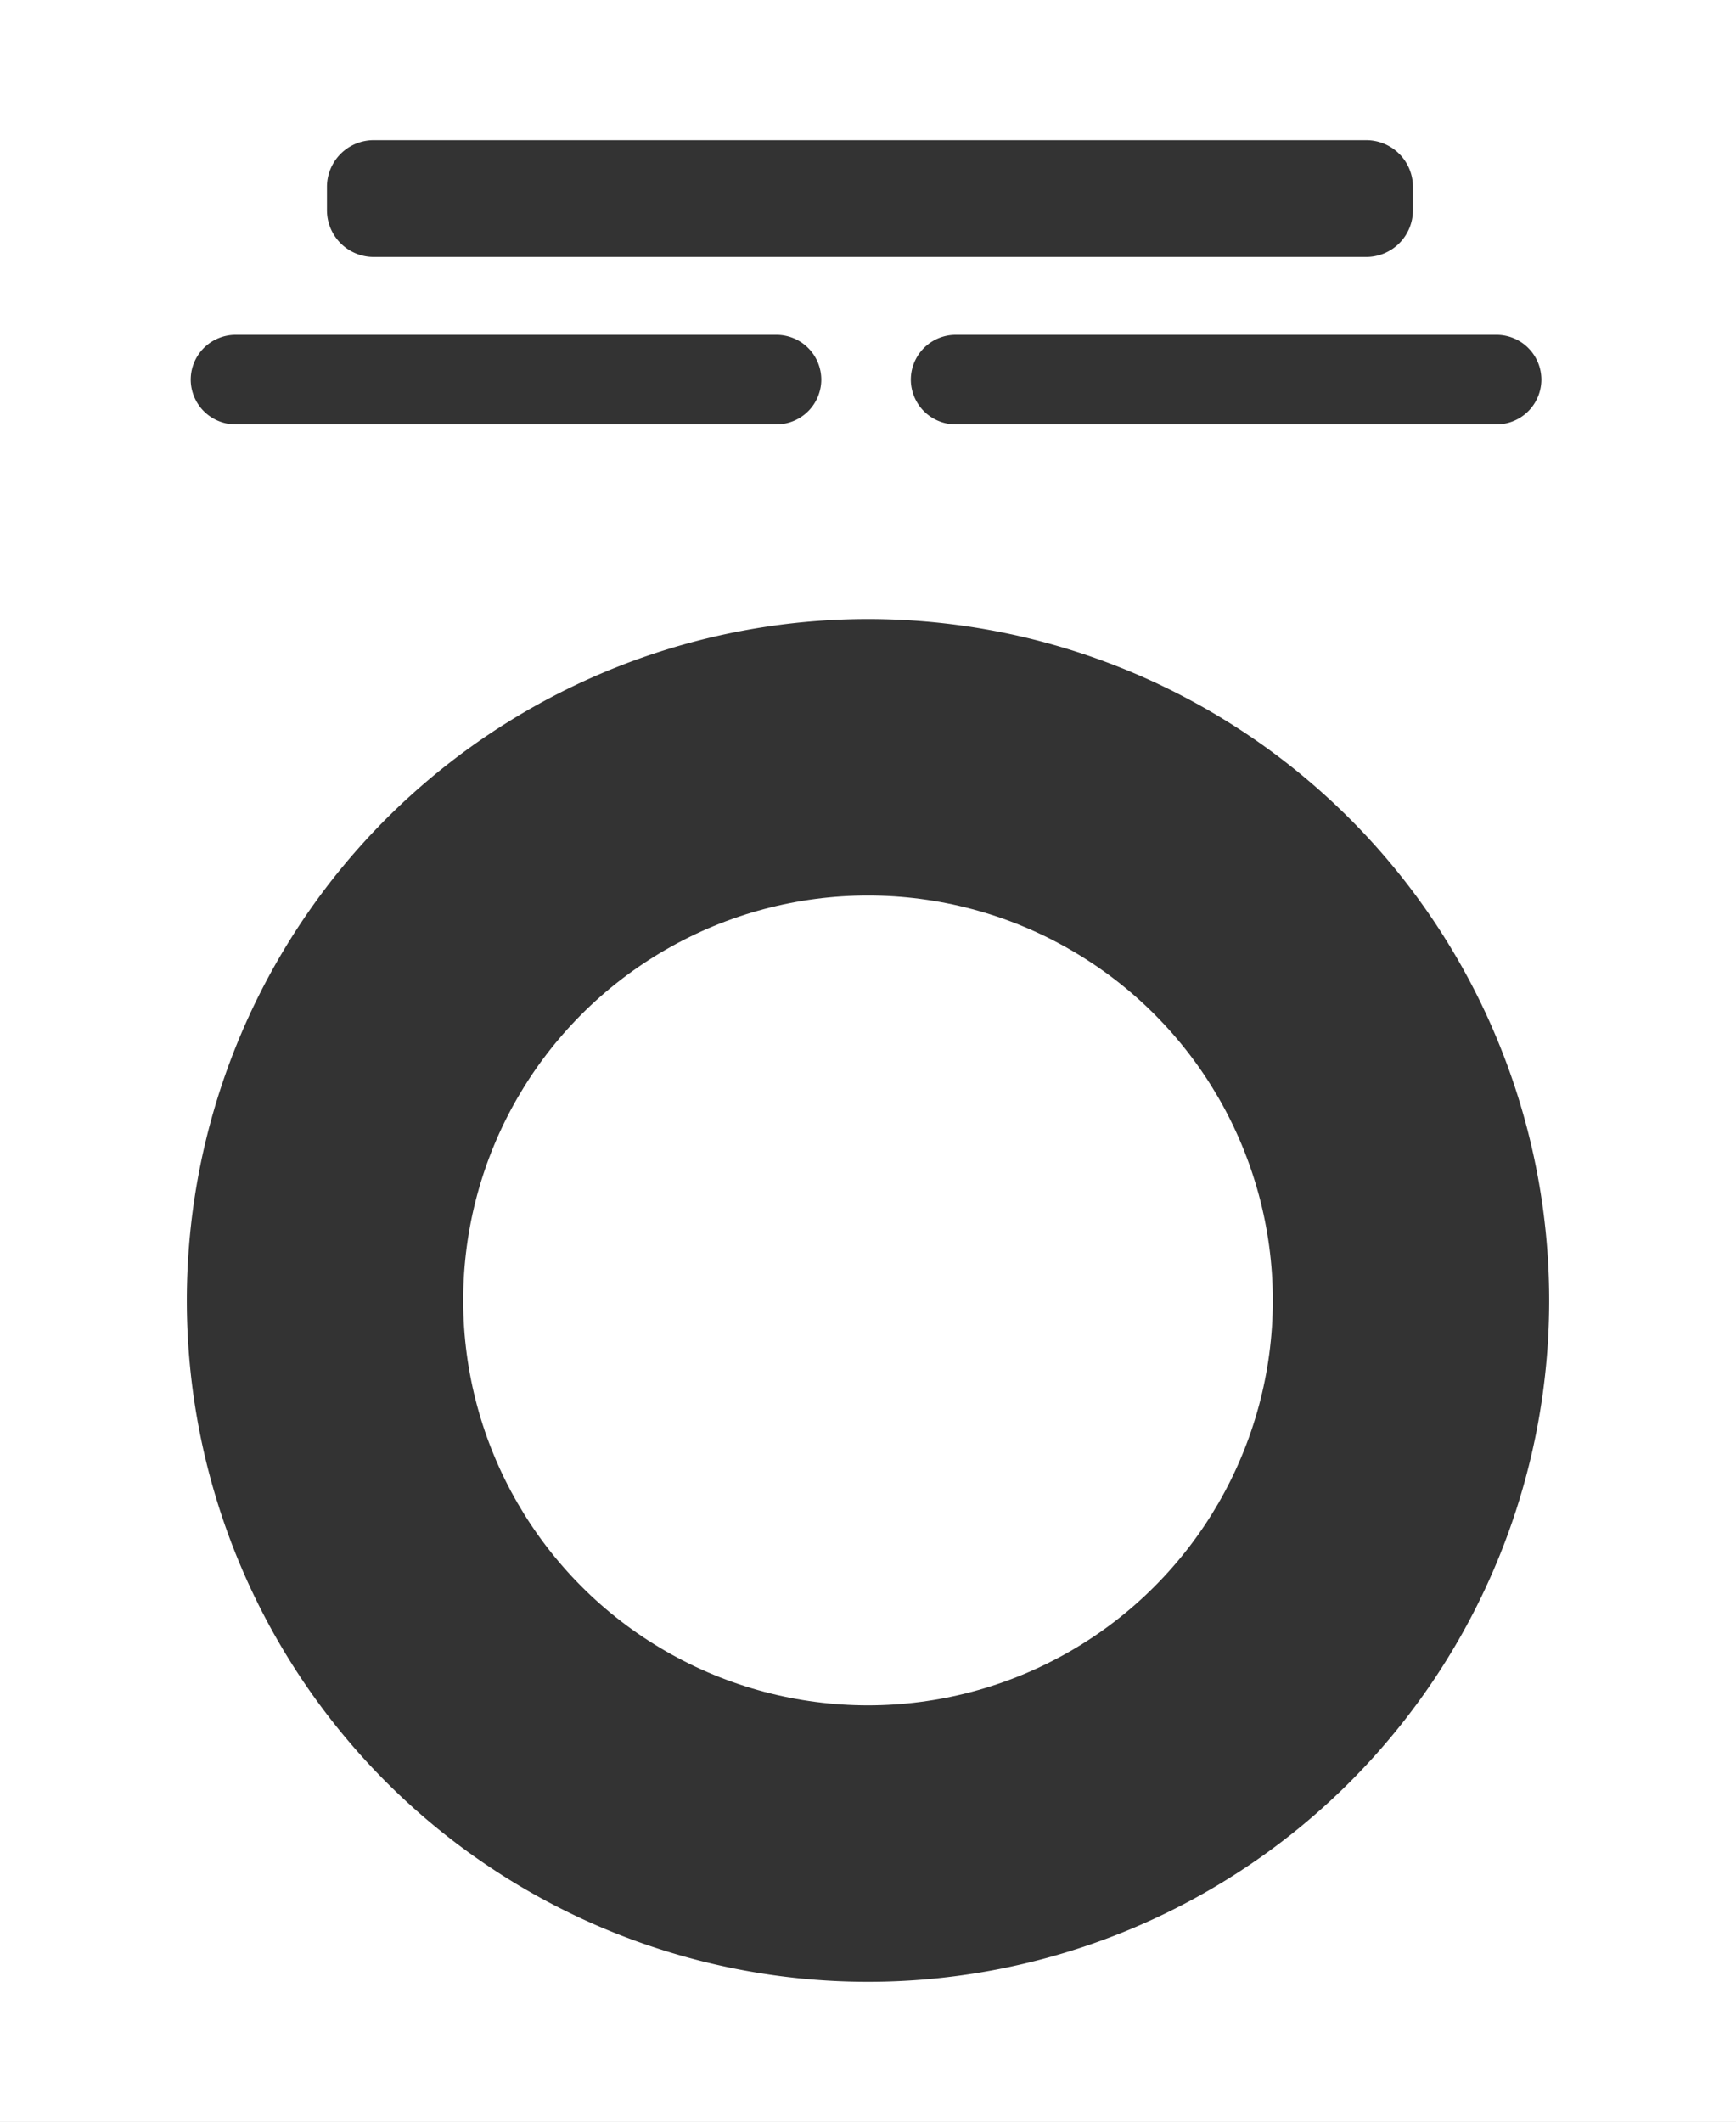 <svg xmlns="http://www.w3.org/2000/svg" viewBox="0 0 446 545"><rect x="0" y="0" width="446" height="545" fill="#333333" stroke="none"/><defs><style>.cls-1{fill:#fff;}</style></defs><title>Asset 6</title><g id="Layer_2" data-name="Layer 2"><g id="Layer_1-2" data-name="Layer 1"><circle class="cls-1" cx="223" cy="334" r="104"/><path class="cls-1" d="M446,545H0V0H446ZM223,159A175,175,0,1,0,398,334,175,175,0,0,0,223,159ZM363,54V48a12,12,0,0,0-12-12H96A12,12,0,0,0,84,48v6A12,12,0,0,0,96,66H351A12,12,0,0,0,363,54ZM211,97.5h0A11.53,11.53,0,0,0,199.5,86H60.5A11.53,11.53,0,0,0,49,97.5h0A11.53,11.53,0,0,0,60.5,109h139A11.53,11.53,0,0,0,211,97.5Zm185,0h0A11.53,11.53,0,0,0,384.5,86h-139A11.53,11.53,0,0,0,234,97.5h0A11.53,11.53,0,0,0,245.5,109h139A11.53,11.53,0,0,0,396,97.5Z"/></g></g></svg>